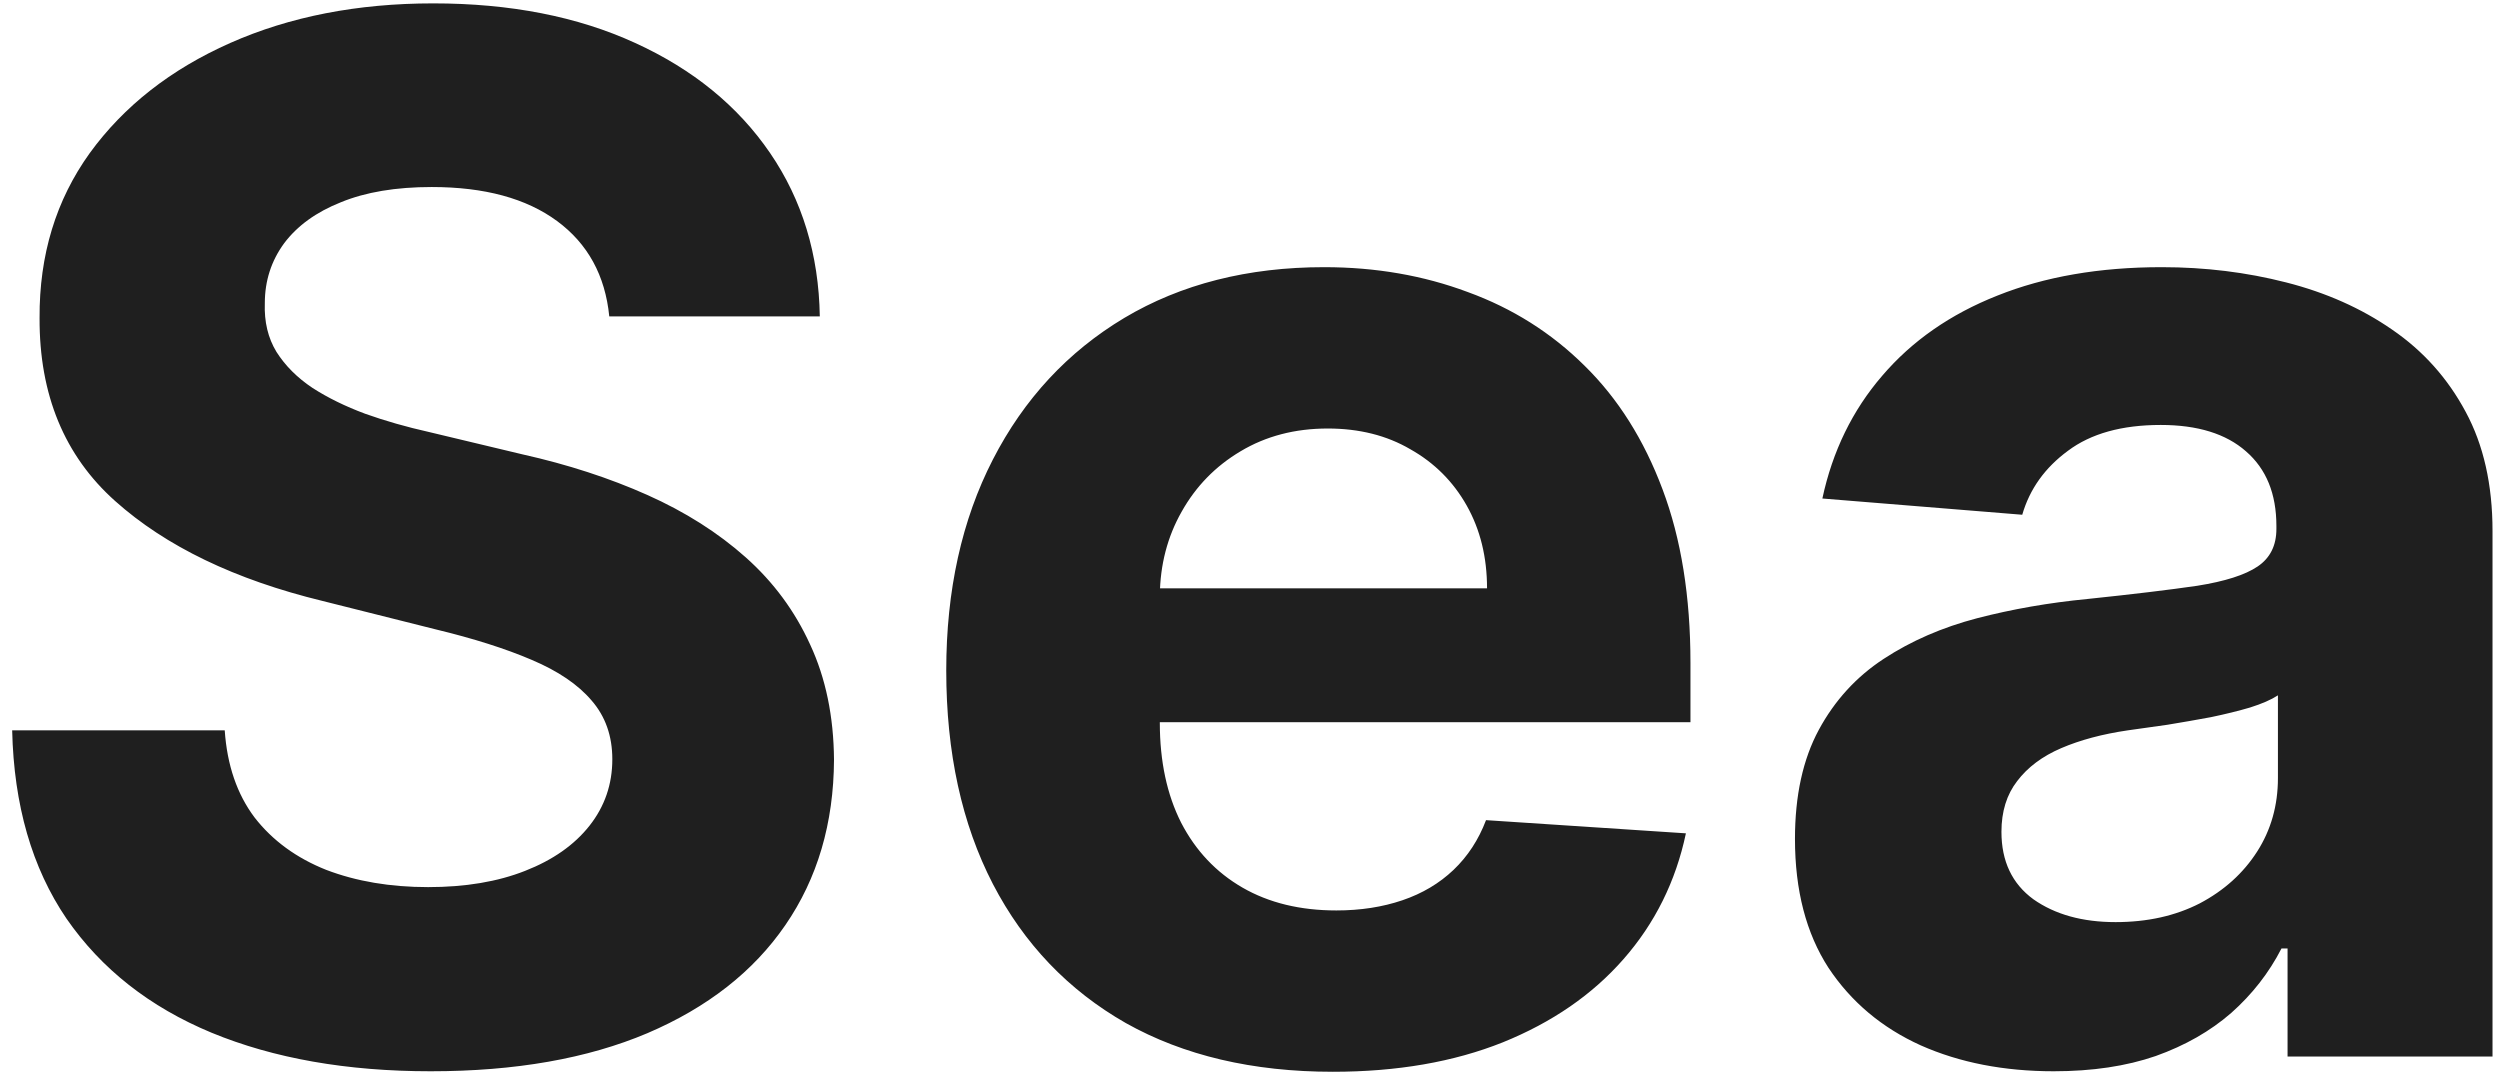 <svg width="168" height="73" viewBox="0 0 168 73" fill="none" xmlns="http://www.w3.org/2000/svg">
<path d="M40.943 21.261C40.67 18.511 39.5 16.375 37.432 14.852C35.364 13.329 32.557 12.568 29.011 12.568C26.602 12.568 24.568 12.909 22.909 13.591C21.25 14.25 19.977 15.171 19.091 16.352C18.227 17.534 17.796 18.875 17.796 20.375C17.75 21.625 18.011 22.716 18.579 23.648C19.171 24.579 19.977 25.386 21 26.068C22.023 26.727 23.204 27.307 24.546 27.807C25.886 28.284 27.318 28.693 28.841 29.034L35.114 30.534C38.159 31.216 40.955 32.125 43.5 33.261C46.045 34.398 48.25 35.795 50.114 37.455C51.977 39.114 53.42 41.068 54.443 43.318C55.489 45.568 56.023 48.148 56.045 51.057C56.023 55.33 54.932 59.034 52.773 62.17C50.636 65.284 47.545 67.704 43.5 69.432C39.477 71.136 34.625 71.989 28.943 71.989C23.307 71.989 18.398 71.125 14.216 69.398C10.057 67.671 6.807 65.114 4.466 61.727C2.148 58.318 0.932 54.102 0.818 49.08H15.102C15.261 51.42 15.932 53.375 17.114 54.943C18.318 56.489 19.921 57.659 21.921 58.455C23.943 59.227 26.227 59.614 28.773 59.614C31.273 59.614 33.443 59.25 35.284 58.523C37.148 57.795 38.591 56.784 39.614 55.489C40.636 54.193 41.148 52.705 41.148 51.023C41.148 49.455 40.682 48.136 39.75 47.068C38.841 46 37.5 45.091 35.727 44.341C33.977 43.591 31.829 42.909 29.284 42.295L21.682 40.386C15.796 38.955 11.148 36.716 7.739 33.67C4.33 30.625 2.636 26.523 2.659 21.364C2.636 17.136 3.761 13.443 6.034 10.284C8.33 7.125 11.477 4.659 15.477 2.886C19.477 1.114 24.023 0.227 29.114 0.227C34.295 0.227 38.818 1.114 42.682 2.886C46.568 4.659 49.591 7.125 51.75 10.284C53.909 13.443 55.023 17.102 55.091 21.261H40.943ZM89.565 72.023C84.179 72.023 79.543 70.932 75.656 68.75C71.793 66.546 68.815 63.432 66.724 59.409C64.633 55.364 63.588 50.58 63.588 45.057C63.588 39.67 64.633 34.943 66.724 30.875C68.815 26.807 71.758 23.636 75.554 21.364C79.372 19.091 83.849 17.954 88.986 17.954C92.44 17.954 95.656 18.511 98.633 19.625C101.634 20.716 104.247 22.364 106.474 24.568C108.724 26.773 110.474 29.546 111.724 32.886C112.974 36.205 113.599 40.091 113.599 44.545V48.534H69.383V39.534H99.929C99.929 37.443 99.474 35.591 98.565 33.977C97.656 32.364 96.395 31.102 94.781 30.193C93.19 29.261 91.338 28.796 89.224 28.796C87.02 28.796 85.065 29.307 83.361 30.329C81.679 31.329 80.361 32.682 79.406 34.386C78.452 36.068 77.963 37.943 77.94 40.011V48.568C77.94 51.159 78.418 53.398 79.372 55.284C80.349 57.17 81.724 58.625 83.497 59.648C85.27 60.67 87.372 61.182 89.804 61.182C91.418 61.182 92.895 60.955 94.236 60.5C95.577 60.045 96.724 59.364 97.679 58.455C98.633 57.545 99.361 56.432 99.861 55.114L113.293 56C112.611 59.227 111.213 62.045 109.099 64.454C107.009 66.841 104.304 68.704 100.986 70.046C97.69 71.364 93.883 72.023 89.565 72.023ZM138.009 71.989C134.668 71.989 131.69 71.409 129.077 70.25C126.463 69.068 124.395 67.329 122.872 65.034C121.372 62.716 120.622 59.83 120.622 56.375C120.622 53.466 121.156 51.023 122.224 49.045C123.293 47.068 124.747 45.477 126.588 44.273C128.429 43.068 130.52 42.159 132.861 41.545C135.224 40.932 137.702 40.5 140.293 40.25C143.338 39.932 145.793 39.636 147.656 39.364C149.52 39.068 150.872 38.636 151.713 38.068C152.554 37.5 152.974 36.659 152.974 35.545V35.341C152.974 33.182 152.293 31.511 150.929 30.329C149.588 29.148 147.679 28.557 145.202 28.557C142.588 28.557 140.509 29.136 138.963 30.296C137.418 31.432 136.395 32.864 135.895 34.591L122.463 33.5C123.145 30.318 124.486 27.568 126.486 25.25C128.486 22.909 131.065 21.114 134.224 19.864C137.406 18.591 141.088 17.954 145.27 17.954C148.179 17.954 150.963 18.296 153.622 18.977C156.304 19.659 158.679 20.716 160.747 22.148C162.838 23.579 164.486 25.421 165.69 27.671C166.895 29.898 167.497 32.568 167.497 35.682V71H153.724V63.739H153.315C152.474 65.375 151.349 66.818 149.94 68.068C148.531 69.296 146.838 70.261 144.861 70.966C142.884 71.648 140.599 71.989 138.009 71.989ZM142.168 61.966C144.304 61.966 146.19 61.545 147.827 60.705C149.463 59.841 150.747 58.682 151.679 57.227C152.611 55.773 153.077 54.125 153.077 52.284V46.727C152.622 47.023 151.997 47.295 151.202 47.545C150.429 47.773 149.554 47.989 148.577 48.193C147.599 48.375 146.622 48.545 145.645 48.705C144.668 48.841 143.781 48.966 142.986 49.08C141.281 49.33 139.793 49.727 138.52 50.273C137.247 50.818 136.259 51.557 135.554 52.489C134.849 53.398 134.497 54.534 134.497 55.898C134.497 57.875 135.213 59.386 136.645 60.432C138.099 61.455 139.94 61.966 142.168 61.966Z" fill="#1F1F1F"/>
</svg>
